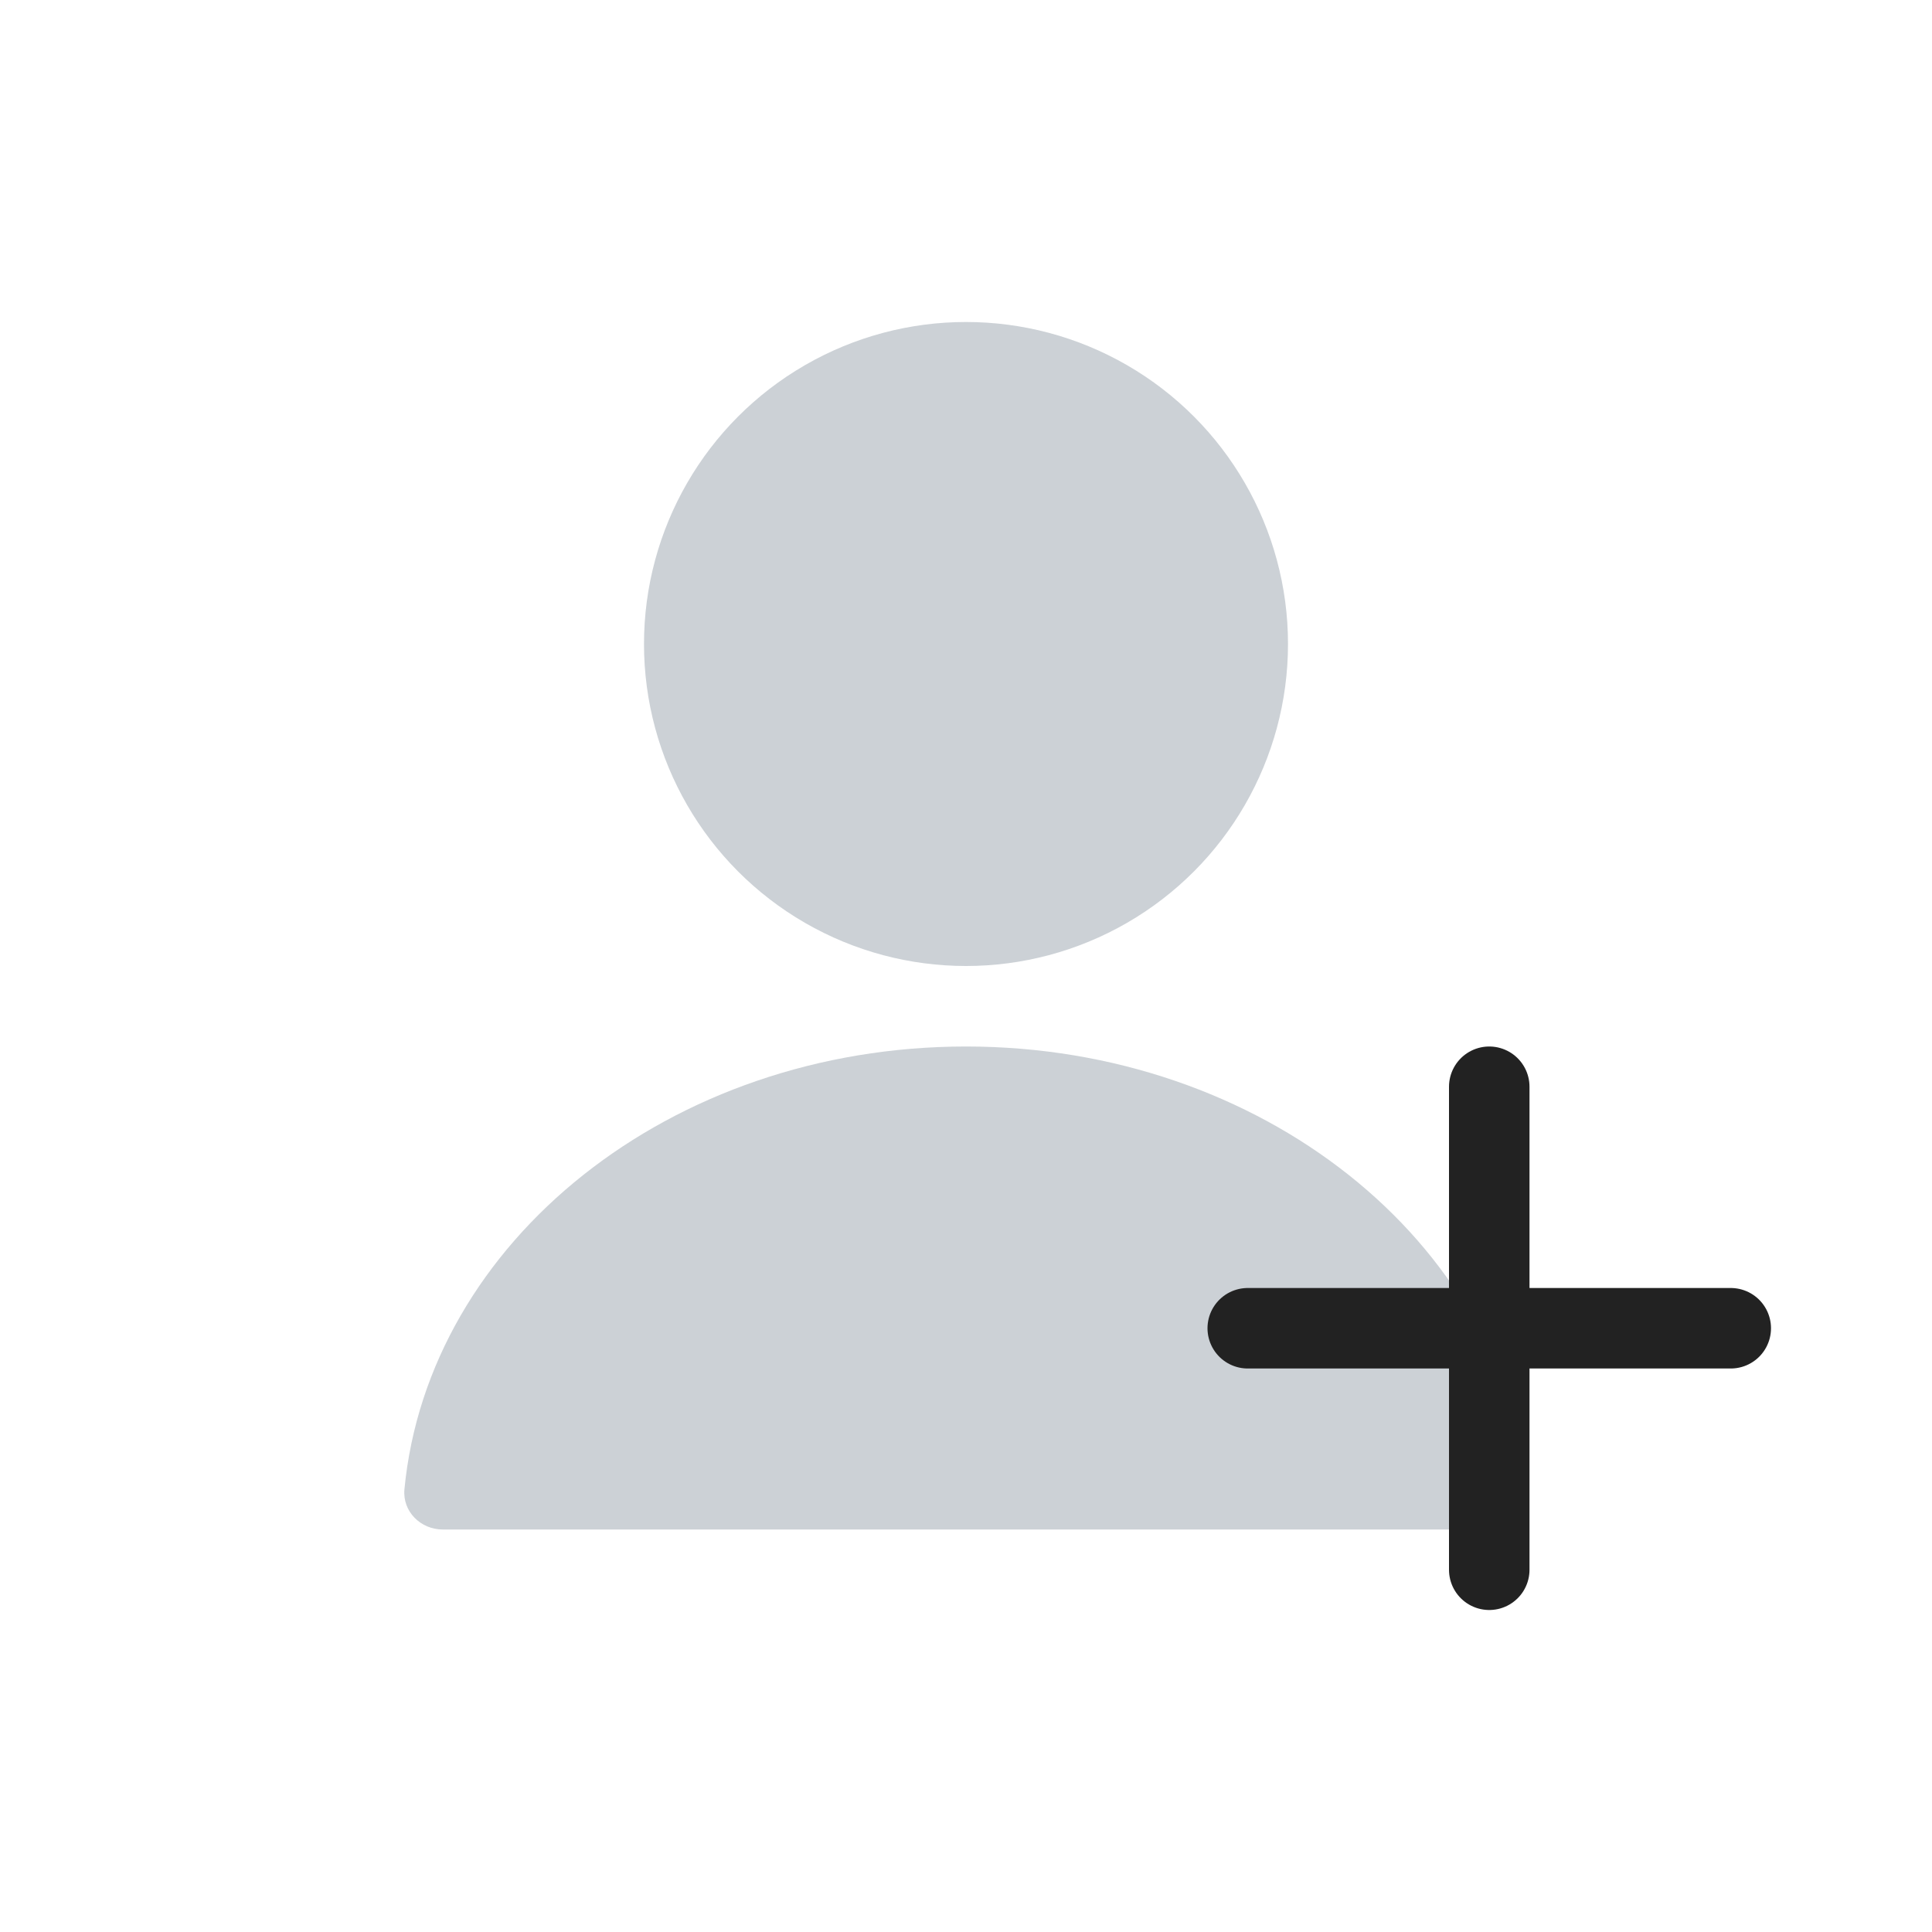 <svg width="24" height="24" viewBox="0 0 24 24" fill="none" xmlns="http://www.w3.org/2000/svg">
<circle cx="12" cy="8" r="4" fill="#2A4157" fill-opacity="0.24"/>
<path fill-rule="evenodd" clip-rule="evenodd" d="M12 13C8.33 13 5.32 15.42 5.024 18.5C4.998 18.775 5.224 19 5.5 19H18.5C18.776 19 19.003 18.775 18.976 18.5C18.68 15.42 15.67 13 12 13Z" fill="#2A4157" fill-opacity="0.24"/>
<path d="M18.5 13.5V19.5" stroke="#222222" stroke-linecap="round"/>
<path d="M15.5 16.5H21.5" stroke="#222222" stroke-linecap="round"/>
</svg>

